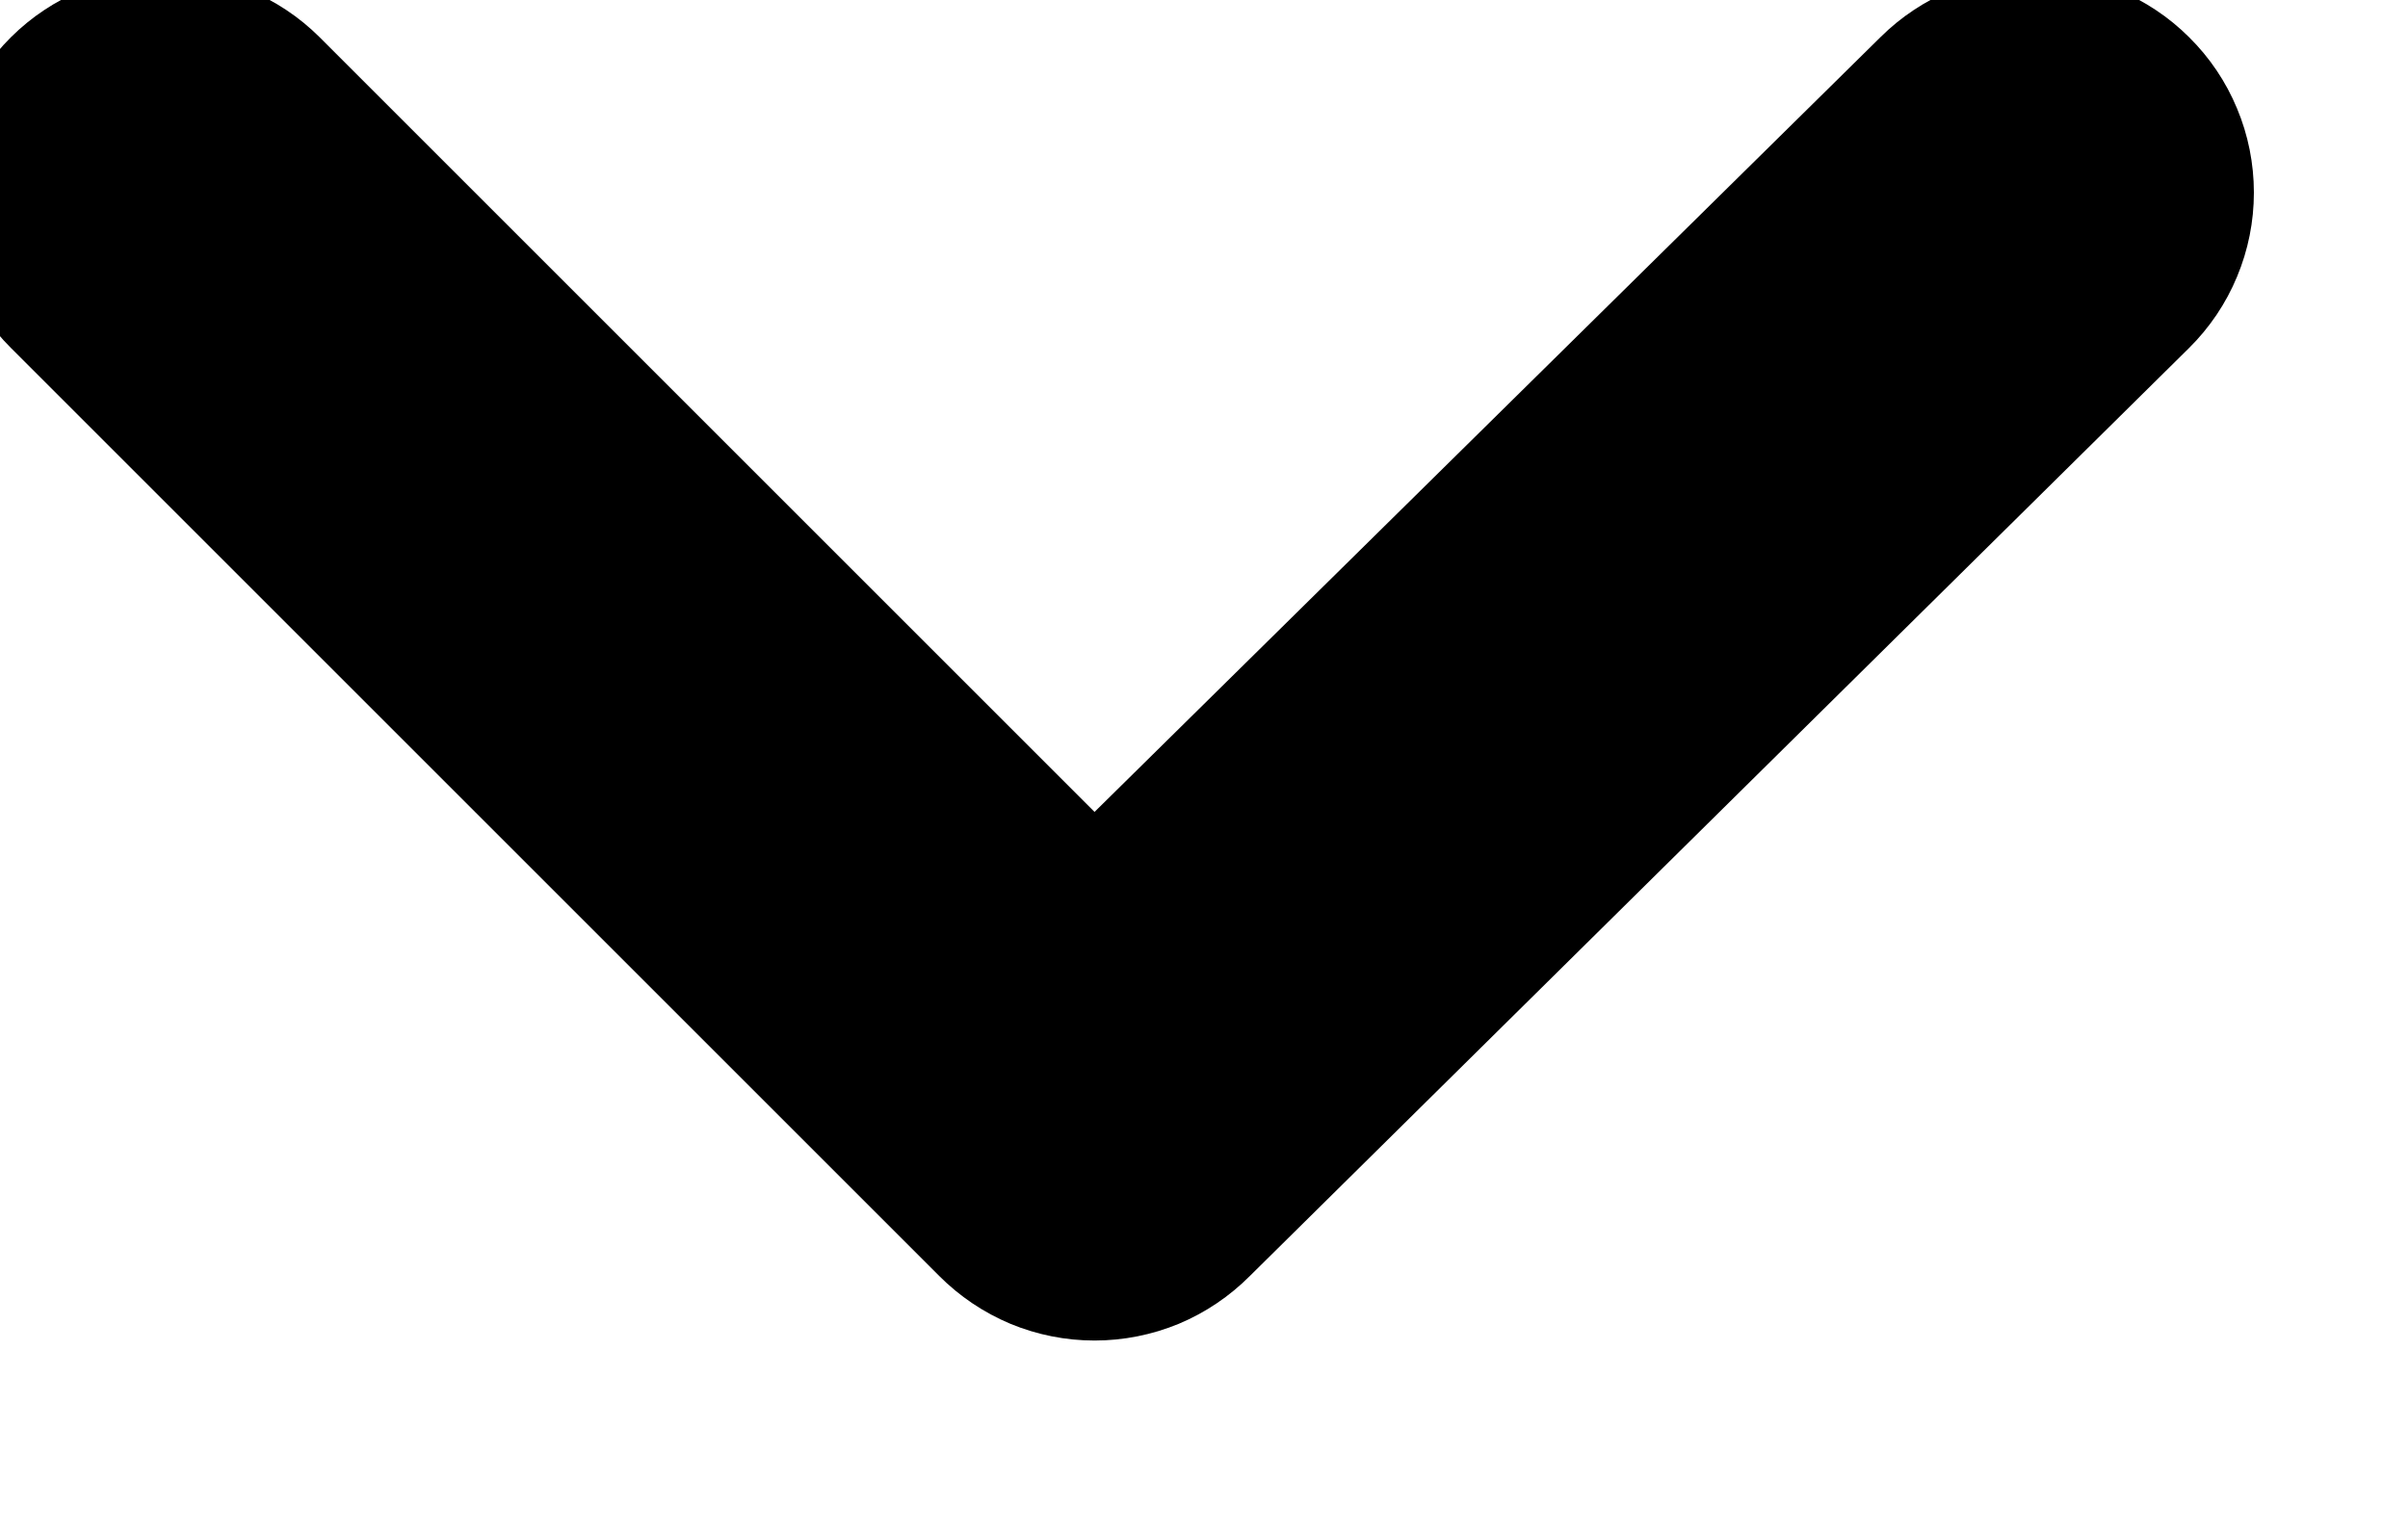 <svg width="22" height="14" viewBox="0 0 22 14" fill="none" xmlns="http://www.w3.org/2000/svg" xmlns:xlink="http://www.w3.org/1999/xlink">
<path d="M20,0.34C19.626,-0.033 19.119,-0.242 18.59,-0.242C18.062,-0.242 17.555,-0.033 17.18,0.34L10,7.42L2.92,0.34C2.546,-0.033 2.039,-0.242 1.51,-0.242C0.982,-0.242 0.475,-0.033 0.1,0.34C-0.087,0.526 -0.236,0.747 -0.337,0.991C-0.439,1.234 -0.491,1.496 -0.491,1.76C-0.491,2.024 -0.439,2.285 -0.337,2.529C-0.236,2.773 -0.087,2.994 0.1,3.18L8.58,11.66C8.766,11.847 8.988,11.996 9.231,12.098C9.475,12.199 9.736,12.251 10,12.251C10.264,12.251 10.526,12.199 10.77,12.098C11.013,11.996 11.234,11.847 11.42,11.66L20,3.18C20.188,2.994 20.337,2.773 20.438,2.529C20.54,2.285 20.592,2.024 20.592,1.76C20.592,1.496 20.54,1.234 20.438,0.991C20.337,0.747 20.188,0.526 20,0.34Z" fill="#000000"/>
</svg>
